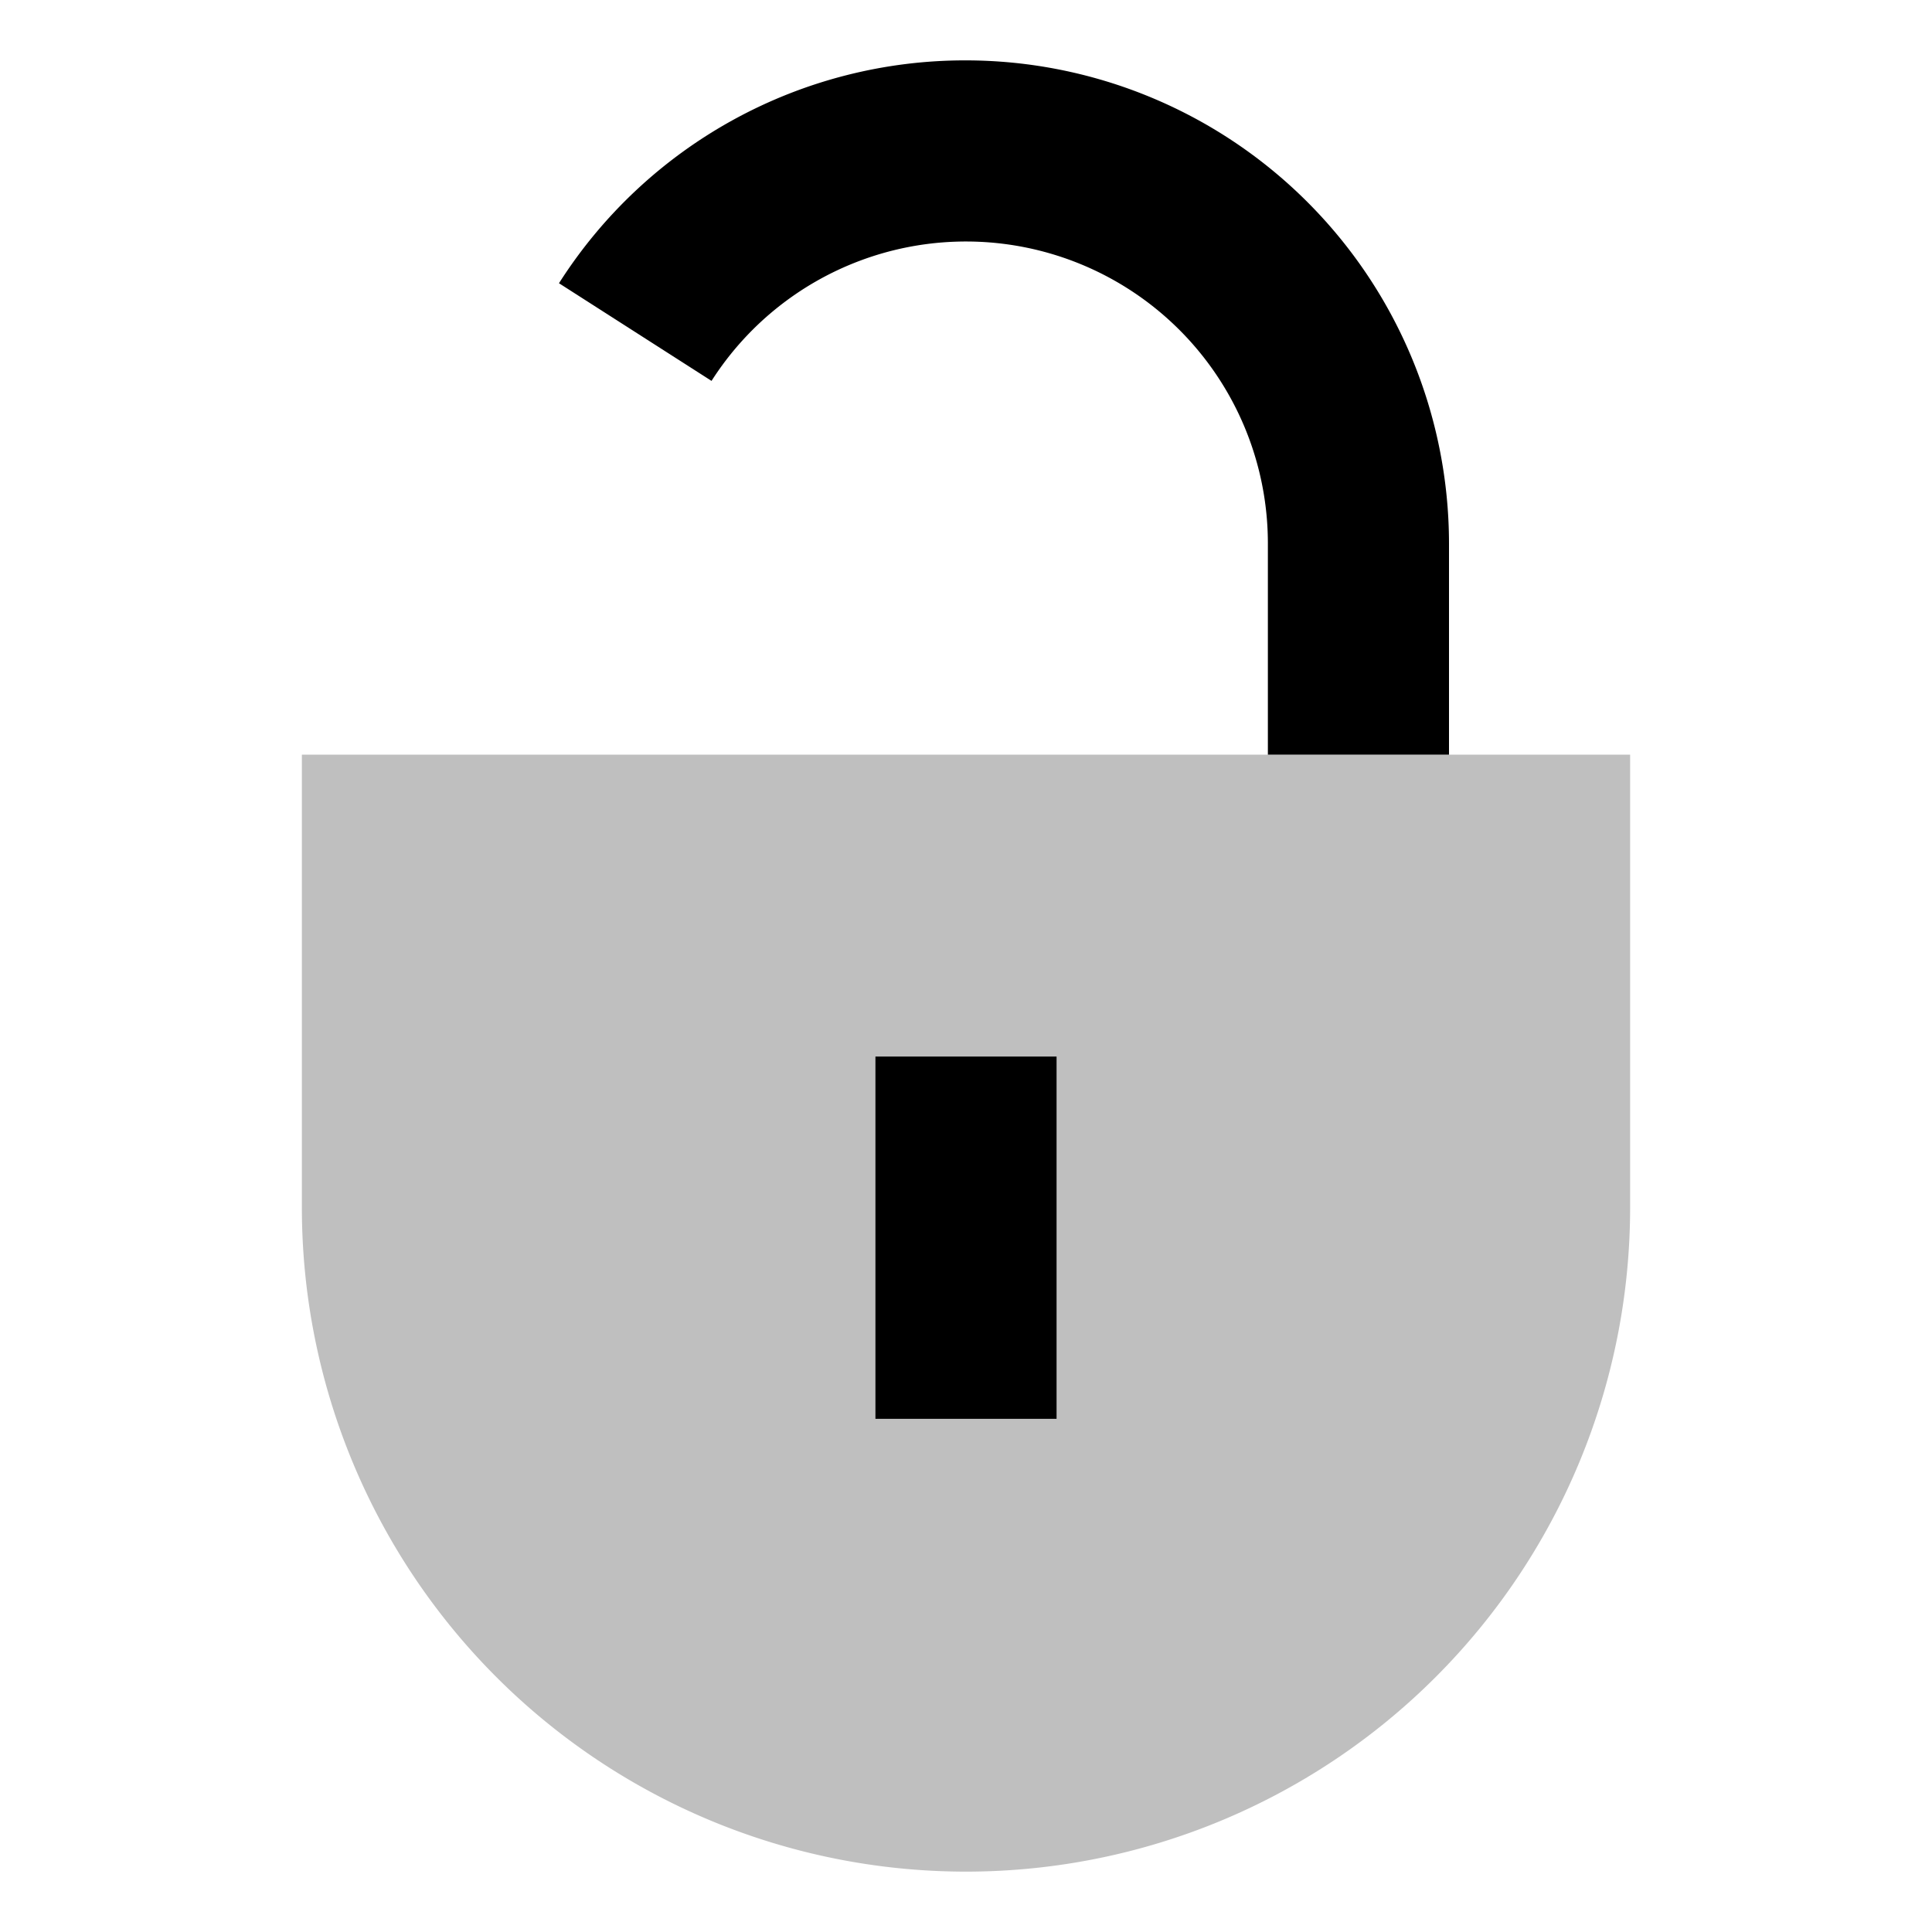 <svg xmlns="http://www.w3.org/2000/svg" viewBox="0 0 512 512">
  <path fill="currentColor" d="M384,200H80V320A176,176,0,0,0,256,496h0A176,176,0,0,0,432,320V200Z" class="ci-secondary" opacity="0.25"/>
  <path fill="currentColor" d="M256,16A127.539,127.539,0,0,0,148.137,75.06l40.425,25.88A80.01,80.01,0,0,1,336,144v56h48V144A128.144,128.144,0,0,0,256,16Z" class="ci-primary"/>
  <rect width="48" height="96" x="232" y="280" fill="currentColor" class="ci-primary"/>
</svg>
